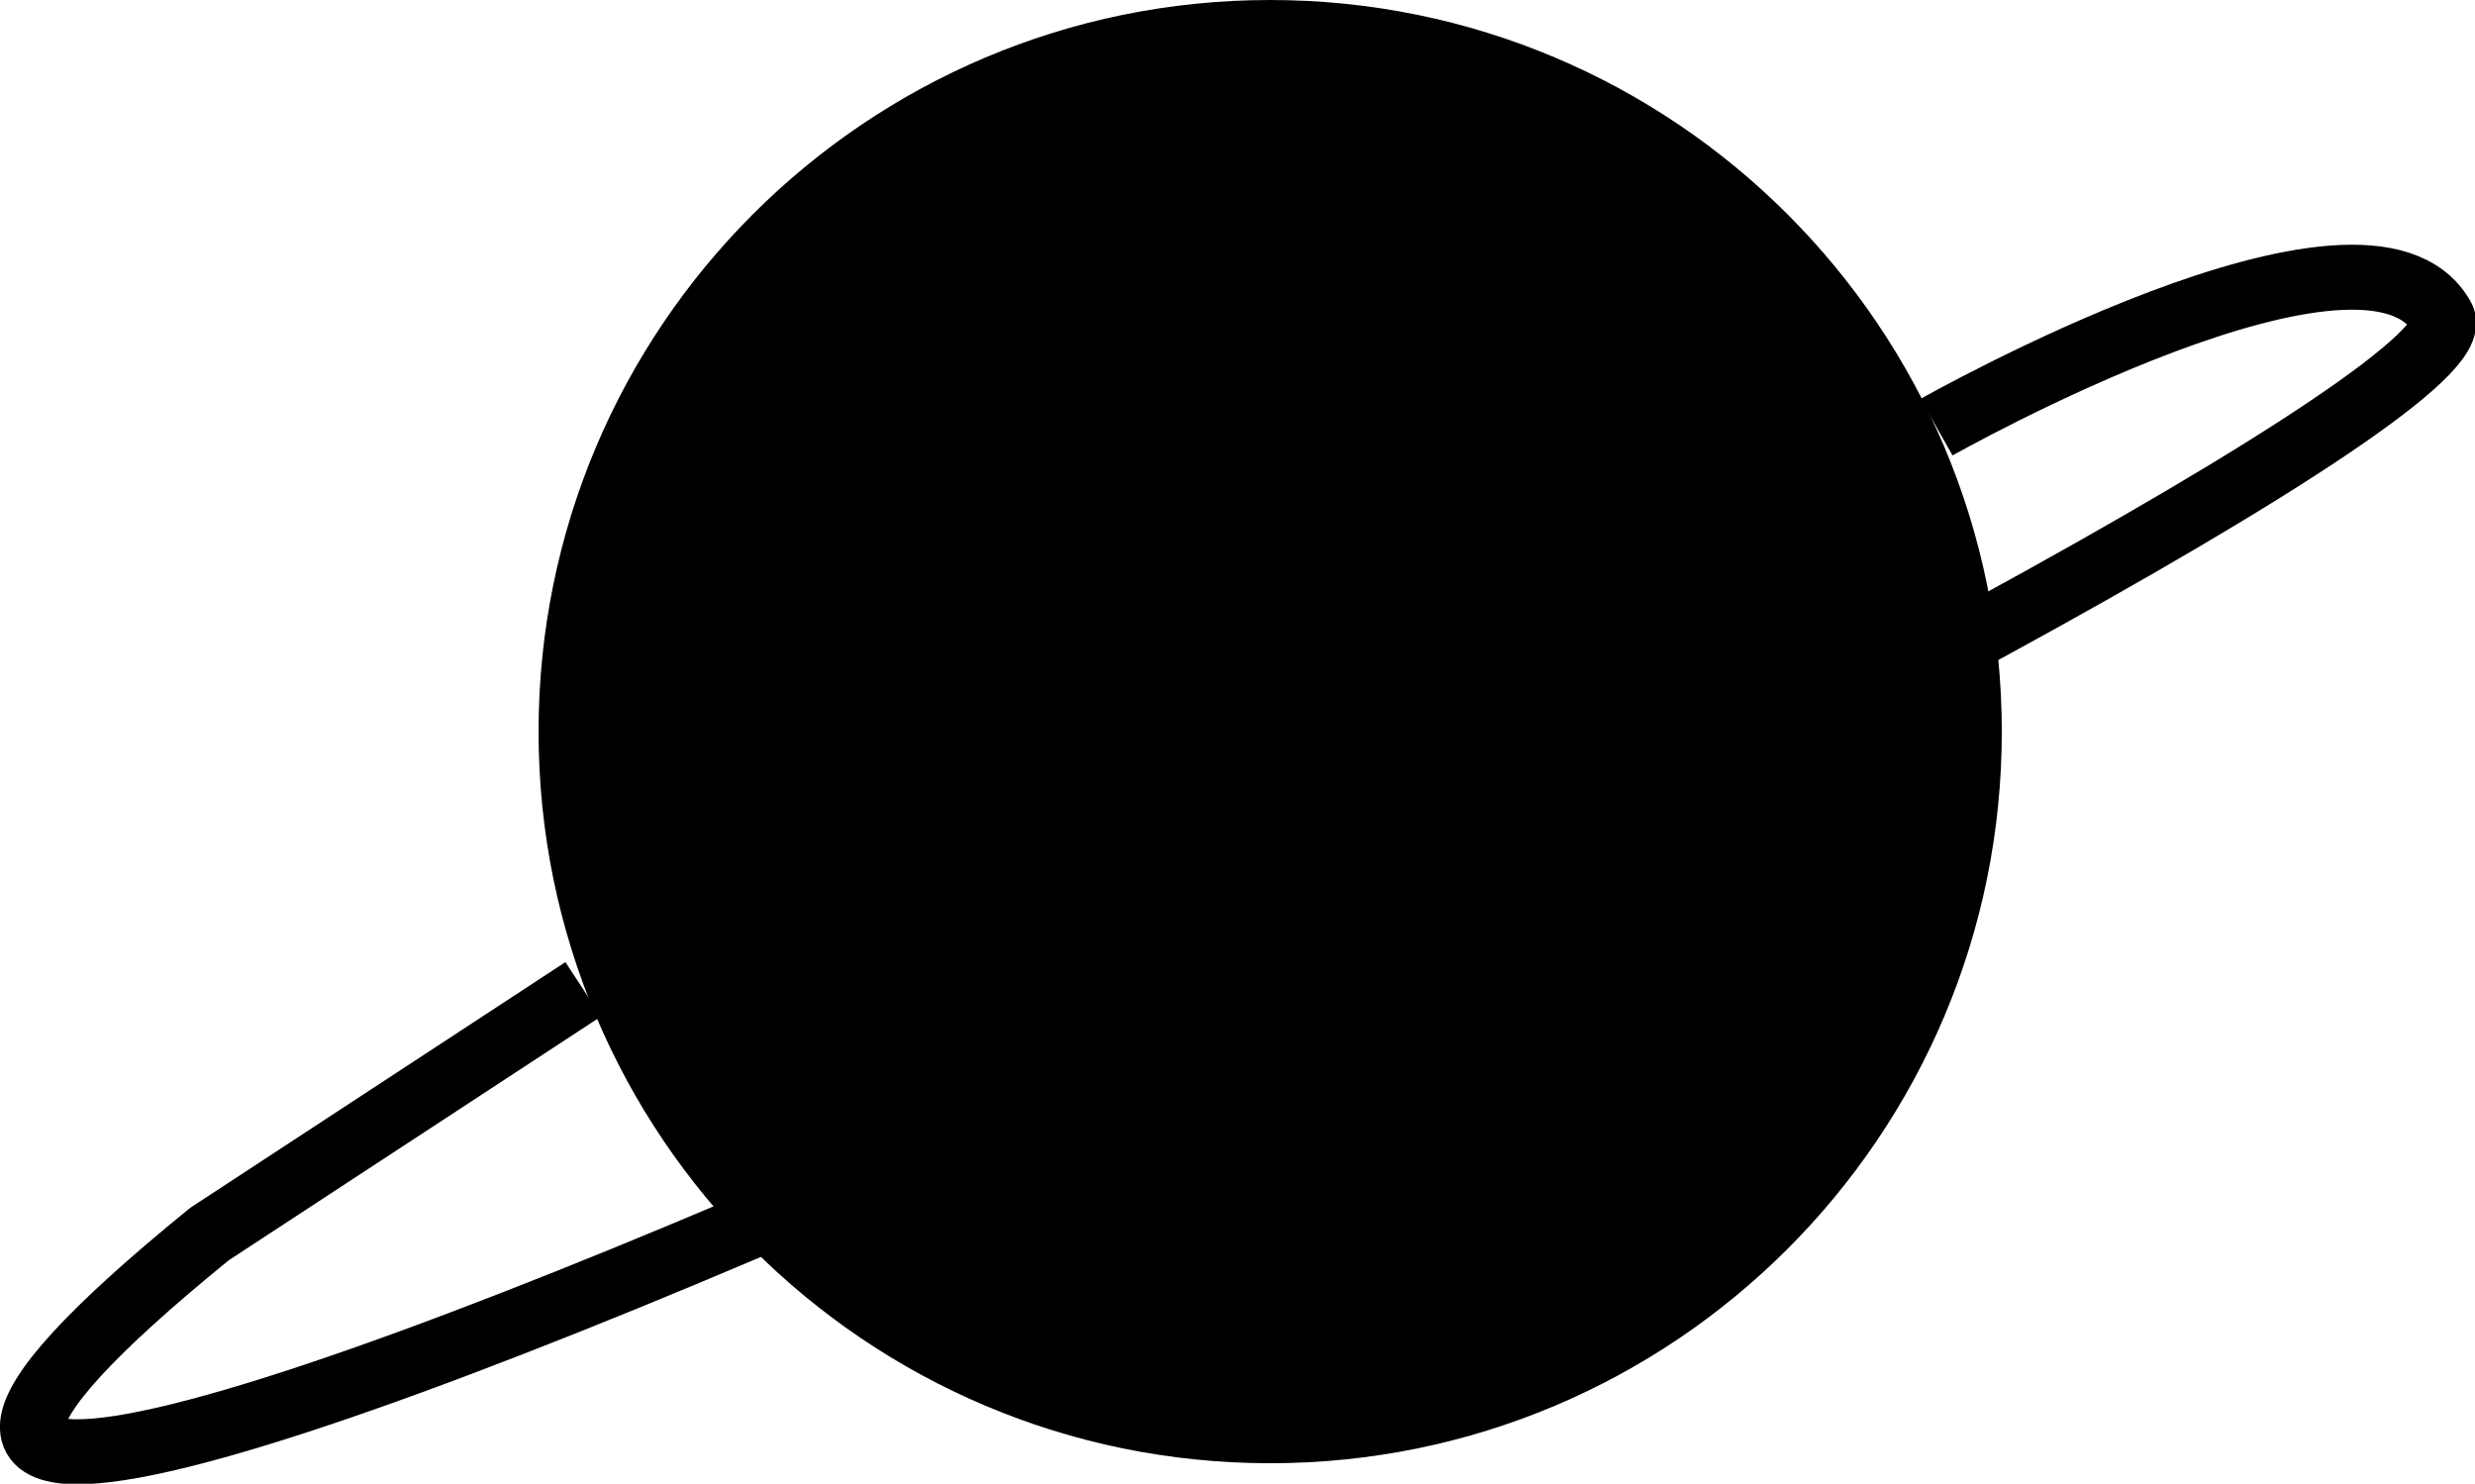 ﻿<?xml version="1.0" encoding="utf-8"?>
<!DOCTYPE svg PUBLIC "-//W3C//DTD SVG 1.1//EN" "http://www.w3.org/Graphics/SVG/1.1/DTD/svg11.dtd">
<svg xmlns="http://www.w3.org/2000/svg" xmlns:xlink="http://www.w3.org/1999/xlink" version="1.1" baseProfile="full" width="418.912" height="251.136" viewBox="0 0 418.91 251.14" enable-background="new 0 0 418.91 251.14" xml:space="preserve">
	<g>
		<path fill="#000000" fill-opacity="1" stroke-width="2" stroke-linejoin="round" stroke="#000000" stroke-opacity="1" d="M 214.986,1C 282.827,1 337.821,55.995 337.821,123.835C 337.821,191.675 282.826,246.669 214.986,246.669C 147.147,246.669 92.152,191.675 92.152,123.835C 92.152,55.995 147.146,1 214.986,1 Z "/>
		<path fill="none" stroke-width="11" stroke-linejoin="round" stroke="#000000" stroke-opacity="1" d="M 327.773,72.305C 327.773,72.305 400.821,30.979 413.412,53.784C 426.002,76.589 -127.251,341.157 35.459,208.873L 98.71,167.45"/>
	</g>
</svg>
